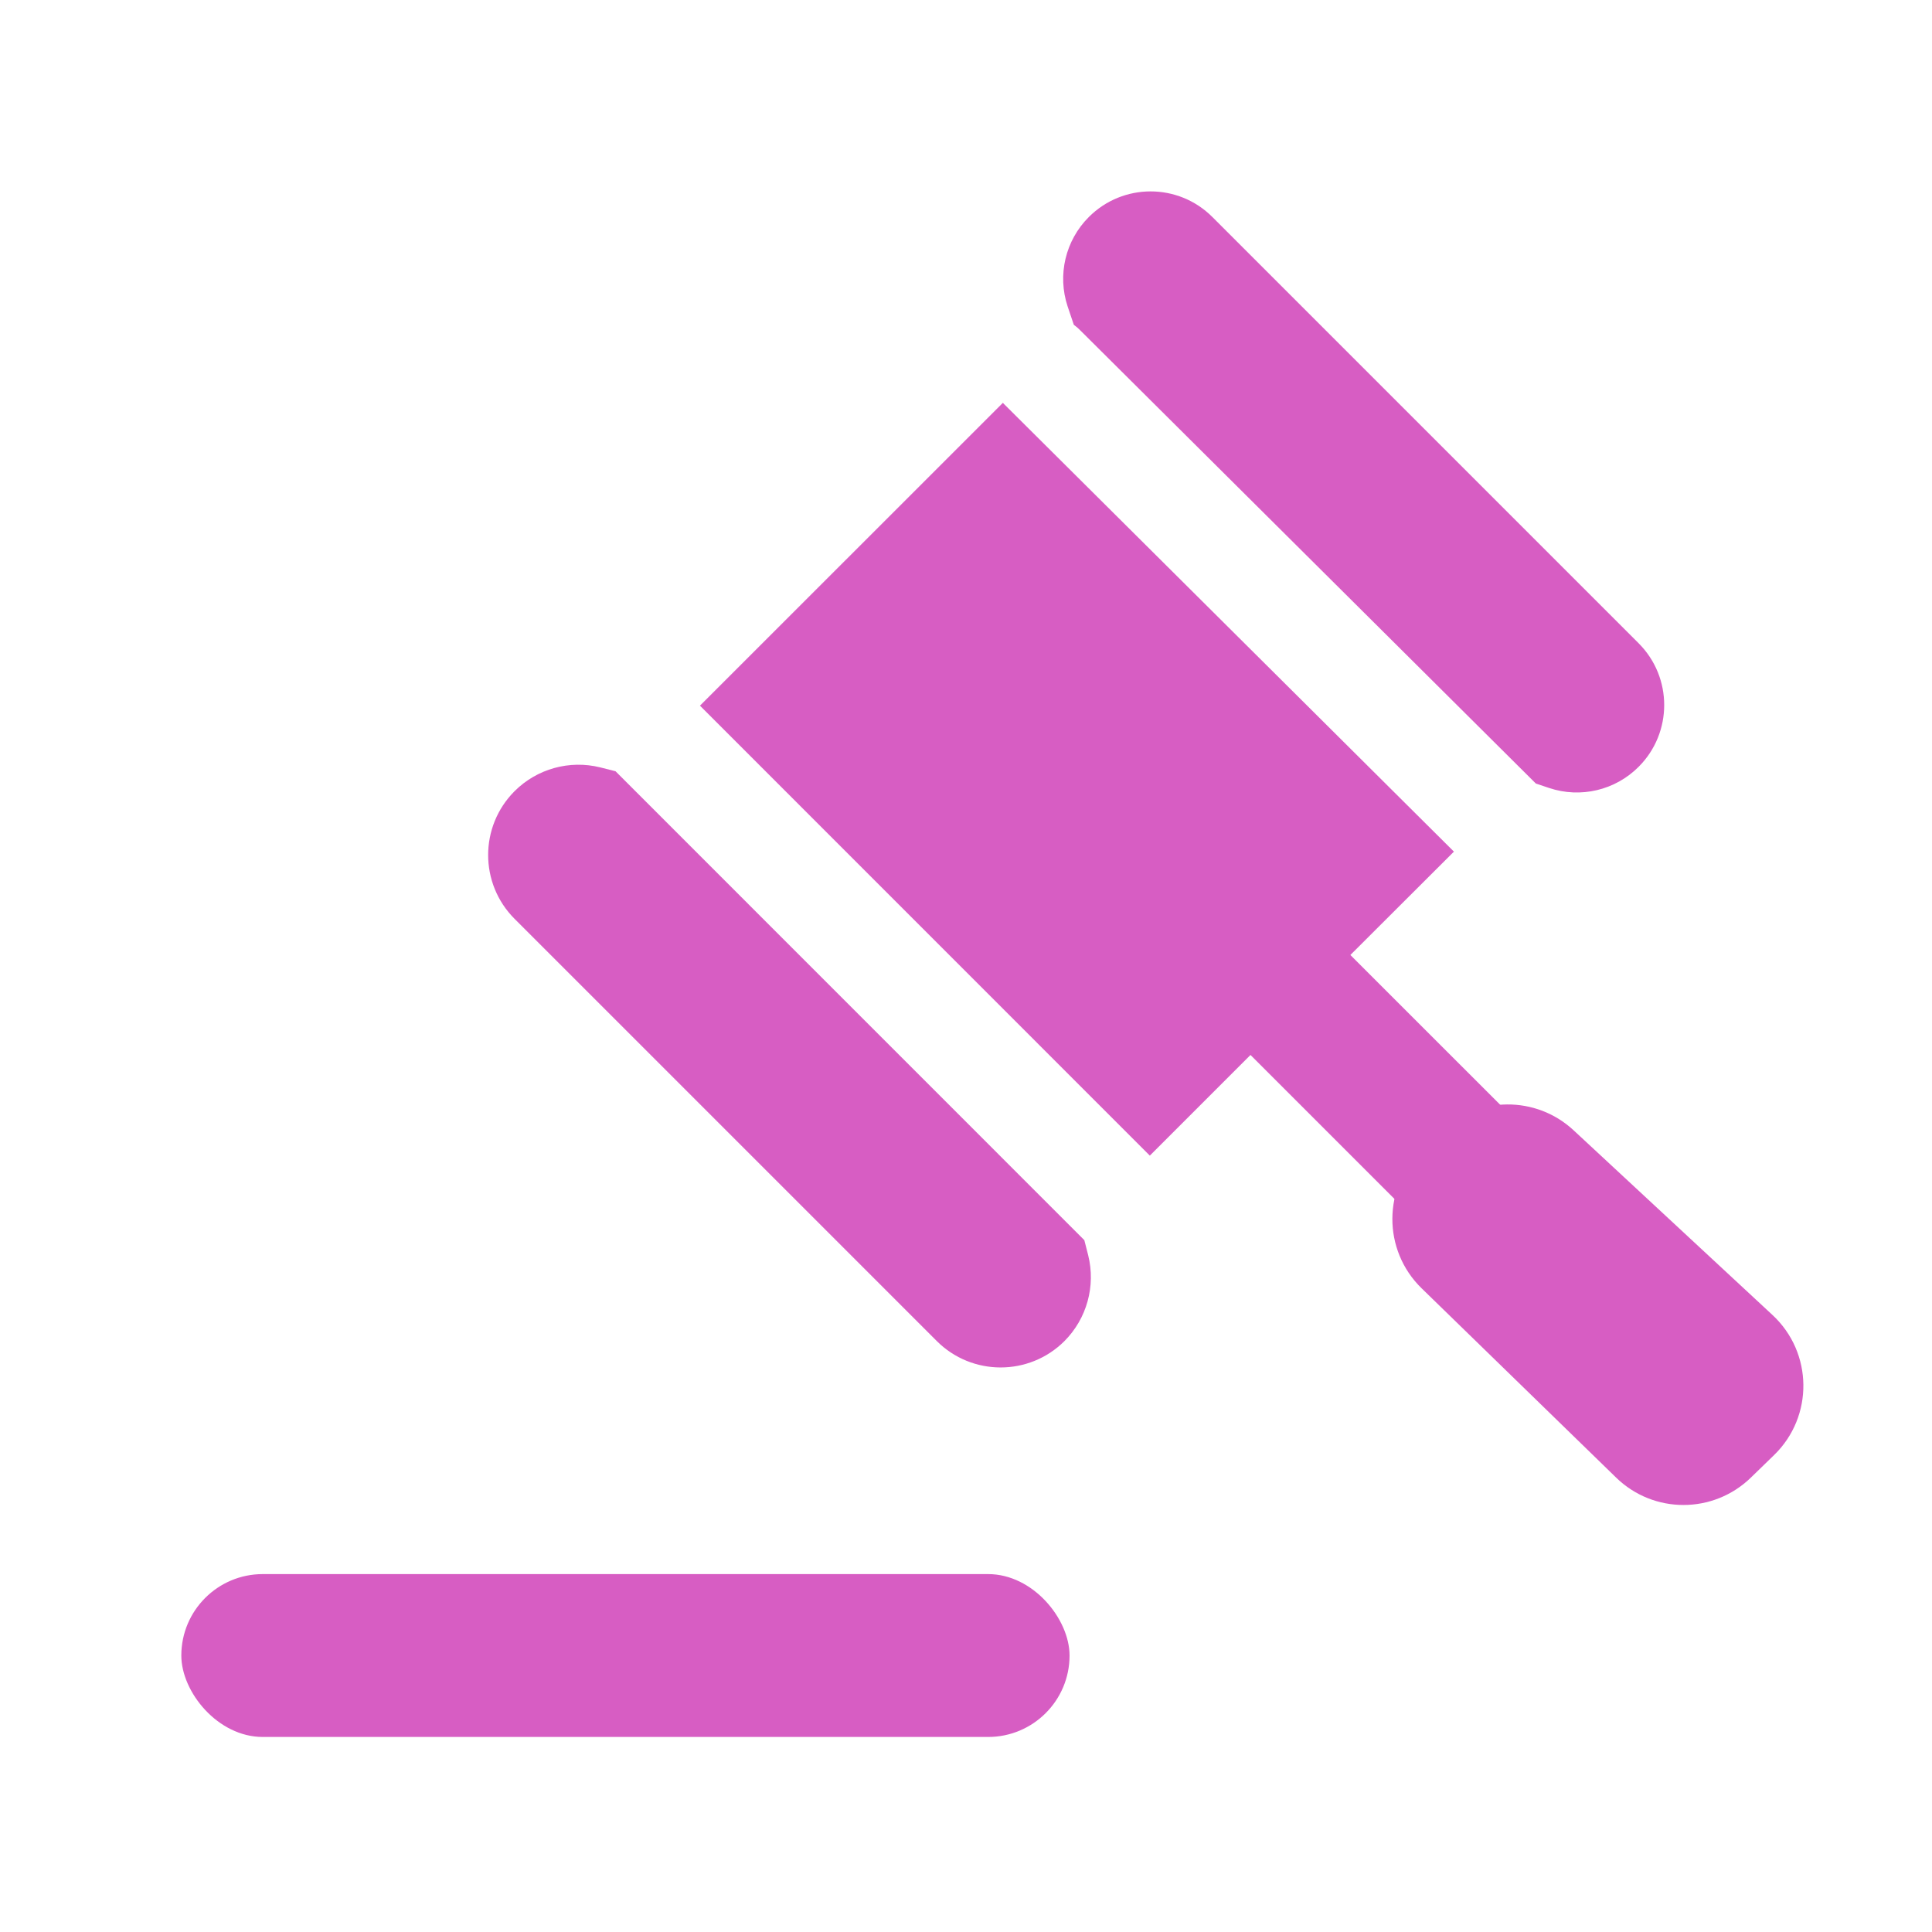 <svg width="20" height="20" viewBox="0 0 20 20" fill="none" xmlns="http://www.w3.org/2000/svg">
<path fill-rule="evenodd" clip-rule="evenodd" d="M11.271 2.247C11.624 1.893 12.197 1.893 12.55 2.246L16.963 6.659C17.316 7.012 17.316 7.585 16.963 7.938C16.721 8.181 16.362 8.266 16.036 8.157L15.899 8.111L11.181 3.418C11.161 3.397 11.139 3.379 11.116 3.362L11.052 3.172C10.944 2.847 11.029 2.489 11.271 2.247ZM10.382 4.17L7.246 7.305L11.903 11.963L12.945 10.921L16.567 14.543C16.853 14.829 17.316 14.829 17.602 14.543C17.887 14.257 17.887 13.794 17.602 13.508L13.979 9.886L15.051 8.816L10.407 4.196C10.398 4.188 10.39 4.179 10.382 4.17ZM6.372 7.984L11.225 12.838L11.265 12.995C11.344 13.313 11.251 13.65 11.019 13.883C10.654 14.247 10.062 14.247 9.697 13.882L5.327 9.512C4.962 9.147 4.962 8.555 5.327 8.19C5.559 7.958 5.896 7.865 6.214 7.944L6.372 7.984Z" fill="#D75DC3"/>
<path d="M18.366 15.062L18.125 15.296C17.736 15.674 17.118 15.674 16.73 15.296L14.716 13.336C14.311 12.941 14.313 12.289 14.722 11.897L14.917 11.711C15.299 11.345 15.901 11.34 16.289 11.7L18.349 13.613C18.768 14.002 18.776 14.663 18.366 15.062Z" fill="#D75DC3"/>
<rect x="1.877" y="16.295" width="9.195" height="1.686" rx="0.843" fill="#D75DC3"/>
</svg>

